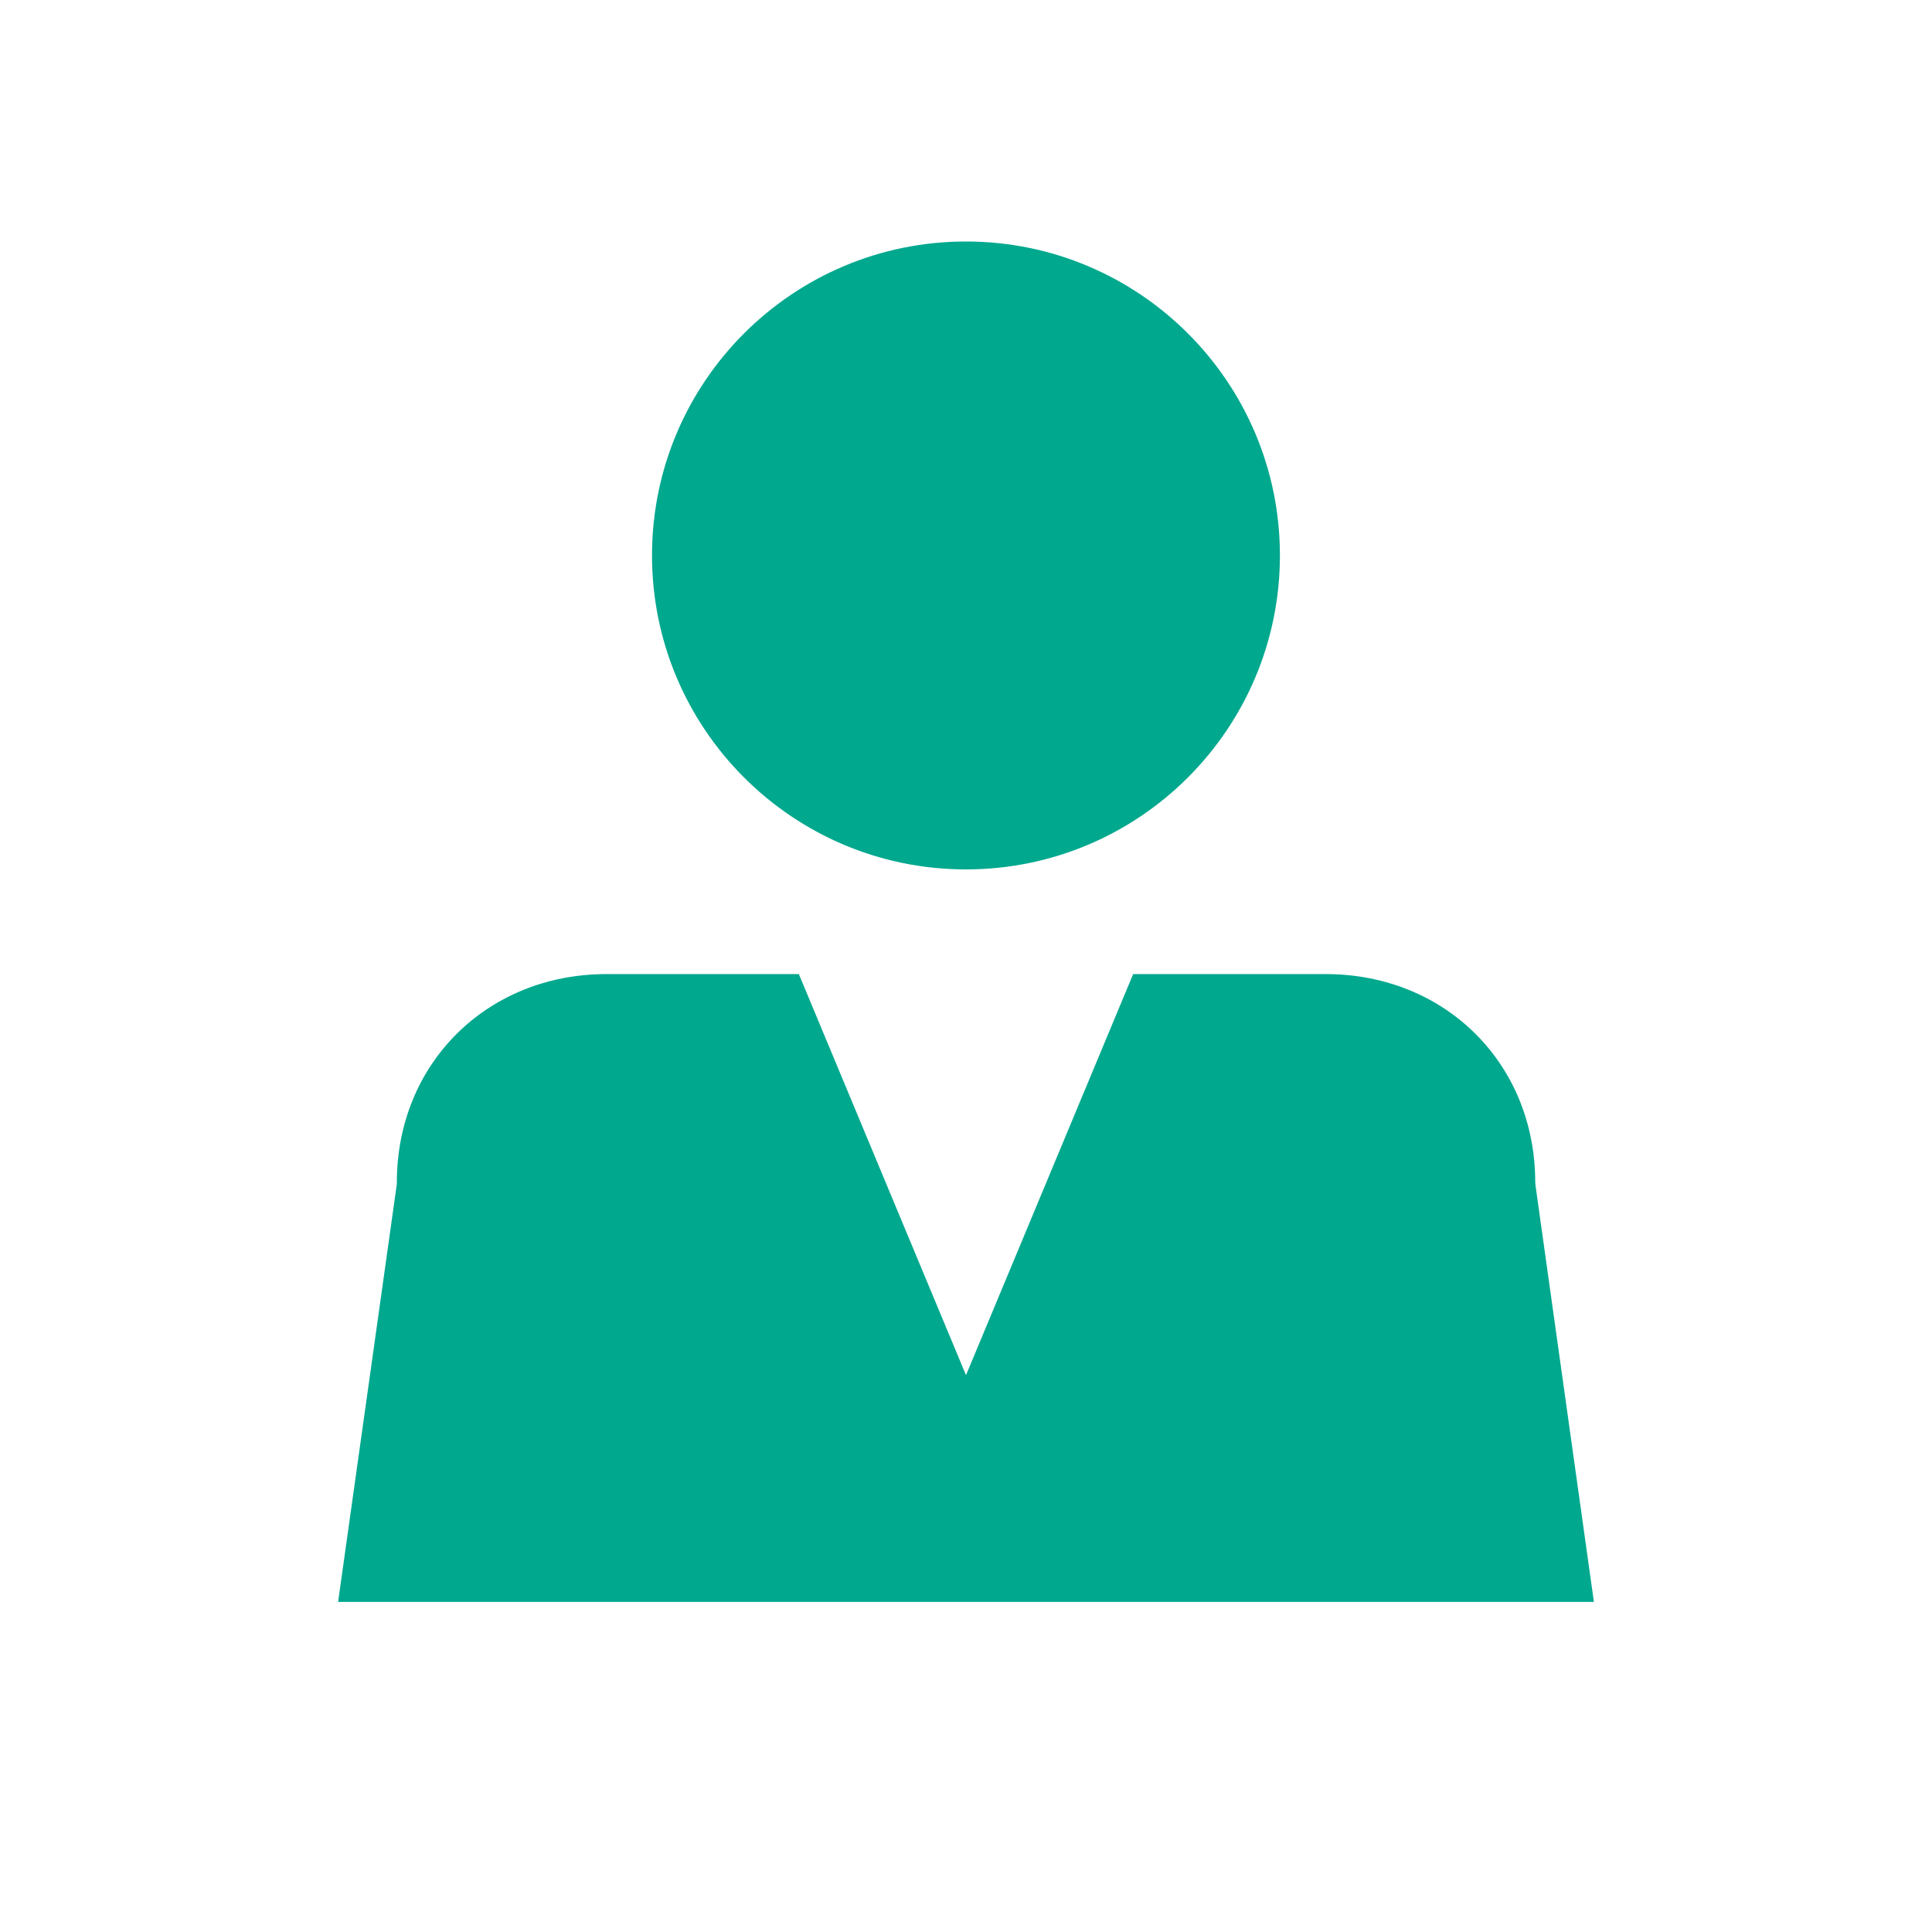 <?xml version="1.0" encoding="utf-8"?><svg width="27" height="27" viewBox="0 0 27 27" fill="none" xmlns="http://www.w3.org/2000/svg"><path fill-rule="evenodd" clip-rule="evenodd" d="M9.112 7.762C9.112 10.185 11.077 12.15 13.499 12.15C15.923 12.15 17.887 10.185 17.887 7.762C17.887 5.34 15.922 3.375 13.499 3.375C11.077 3.375 9.112 5.34 9.112 7.762ZM5.546 16.523V16.546L4.725 22.387H22.275L21.459 16.567L21.455 16.522C21.455 14.863 20.196 13.613 18.527 13.613H15.836L13.5 19.218L11.164 13.613H8.476C6.806 13.613 5.546 14.864 5.546 16.523Z" fill="#00A88E" /></svg>
